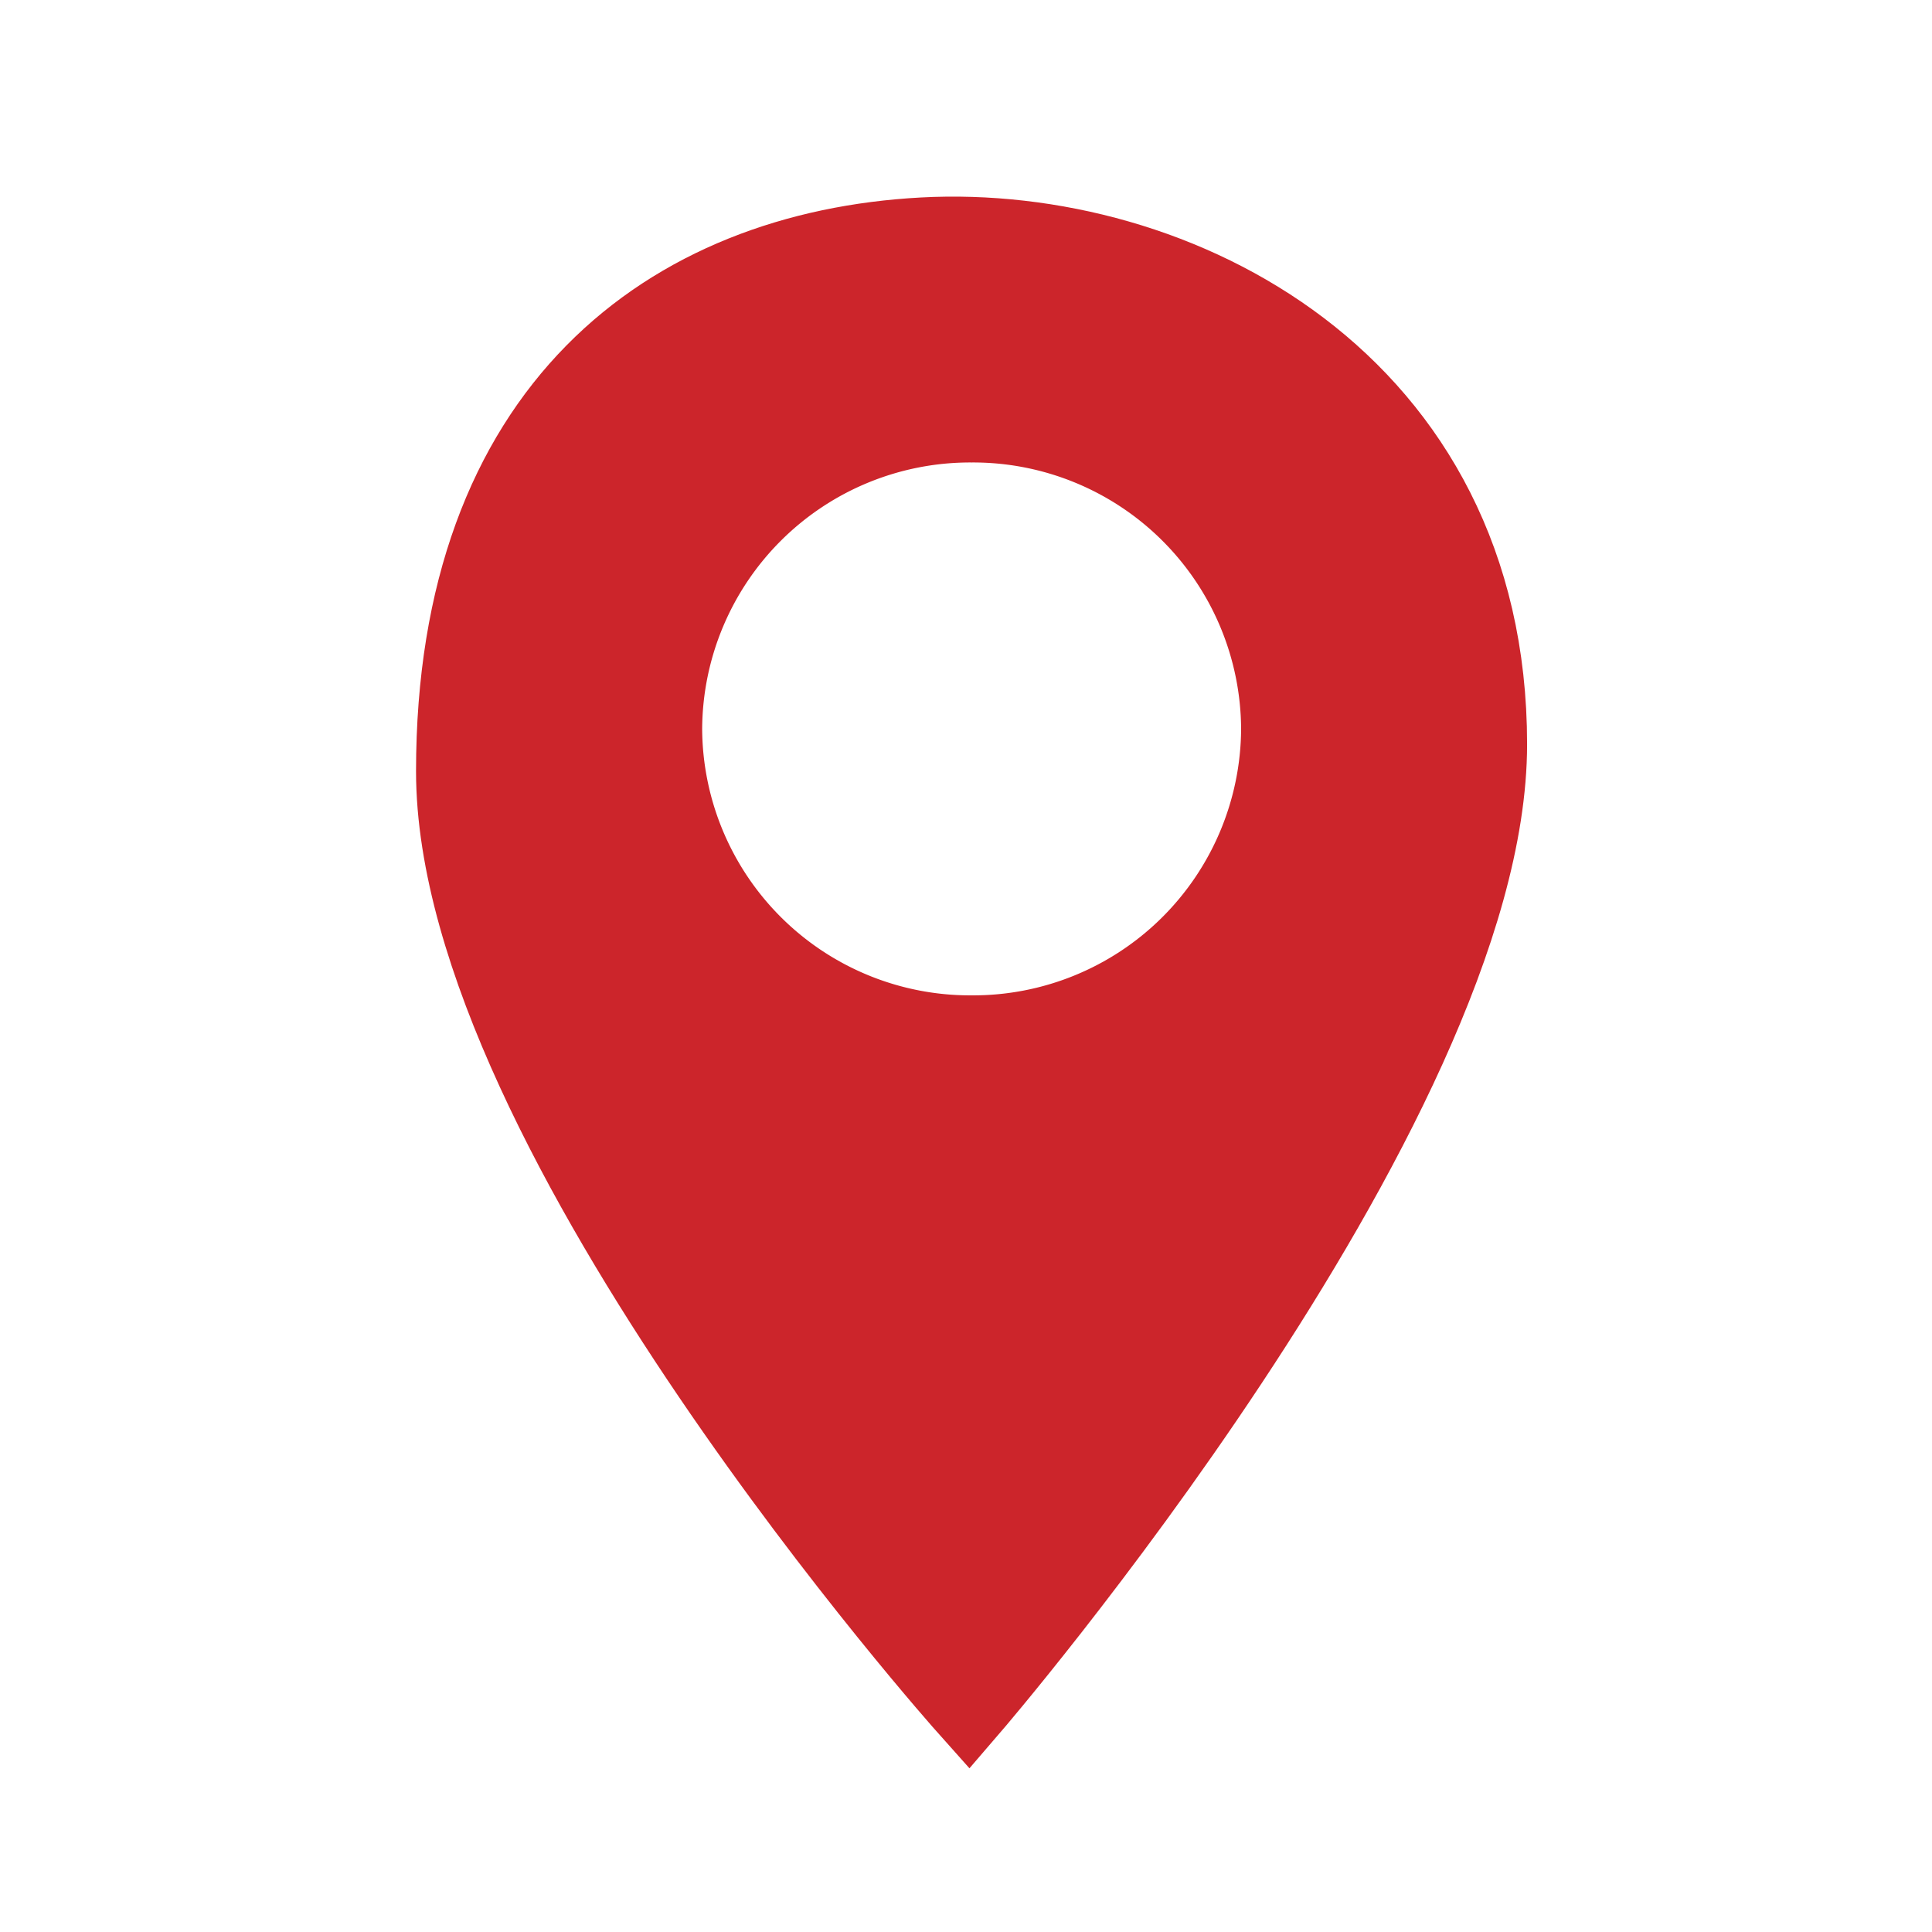 <svg xmlns="http://www.w3.org/2000/svg" xmlns:xlink="http://www.w3.org/1999/xlink" width="30" height="30" viewBox="0 0 141.168 141.168"><defs><filter id="a" x="25.906" y="9.85" width="90.183" height="123.852" filterUnits="userSpaceOnUse"><feOffset dx="3" dy="3" input="SourceAlpha"/><feGaussianBlur stdDeviation="1.5" result="b"/><feFlood flood-opacity="0.161"/><feComposite operator="in" in2="b"/><feComposite in="SourceGraphic"/></filter><filter id="c" x="46.806" y="29.291" width="48.381" height="47.938" filterUnits="userSpaceOnUse"><feOffset dx="3" dy="3" input="SourceAlpha"/><feGaussianBlur stdDeviation="1.5" result="d"/><feFlood flood-opacity="0.161"/><feComposite operator="in" in2="d"/><feComposite in="SourceGraphic"/></filter></defs><g transform="translate(-11763 -5851)"><rect width="141.168" height="141.168" transform="translate(11763 5851)" fill="none"/><g transform="translate(11793.406 5865.362)"><g transform="matrix(1, 0, 0, 1, -30.41, -14.36)" filter="url(#a)"><path d="M12220.78,5527.833s37.786-43.884,37.786-70.278-22.7-37.942-41.134-36.952-34.049,12.535-34.049,38.929S12220.78,5527.833,12220.78,5527.833Z" transform="translate(-12152.98 -5406.18)" fill="#cc252b" stroke="#cc252b" stroke-width="6"/></g><g transform="matrix(1, 0, 0, 1, -30.41, -14.36)" filter="url(#c)"><path d="M19.69,0a19.58,19.58,0,0,1,19.69,19.469A19.58,19.58,0,0,1,19.69,38.937,19.58,19.58,0,0,1,0,19.469,19.58,19.58,0,0,1,19.69,0Z" transform="translate(48.31 30.79)" fill="#fff"/></g></g></g></svg>